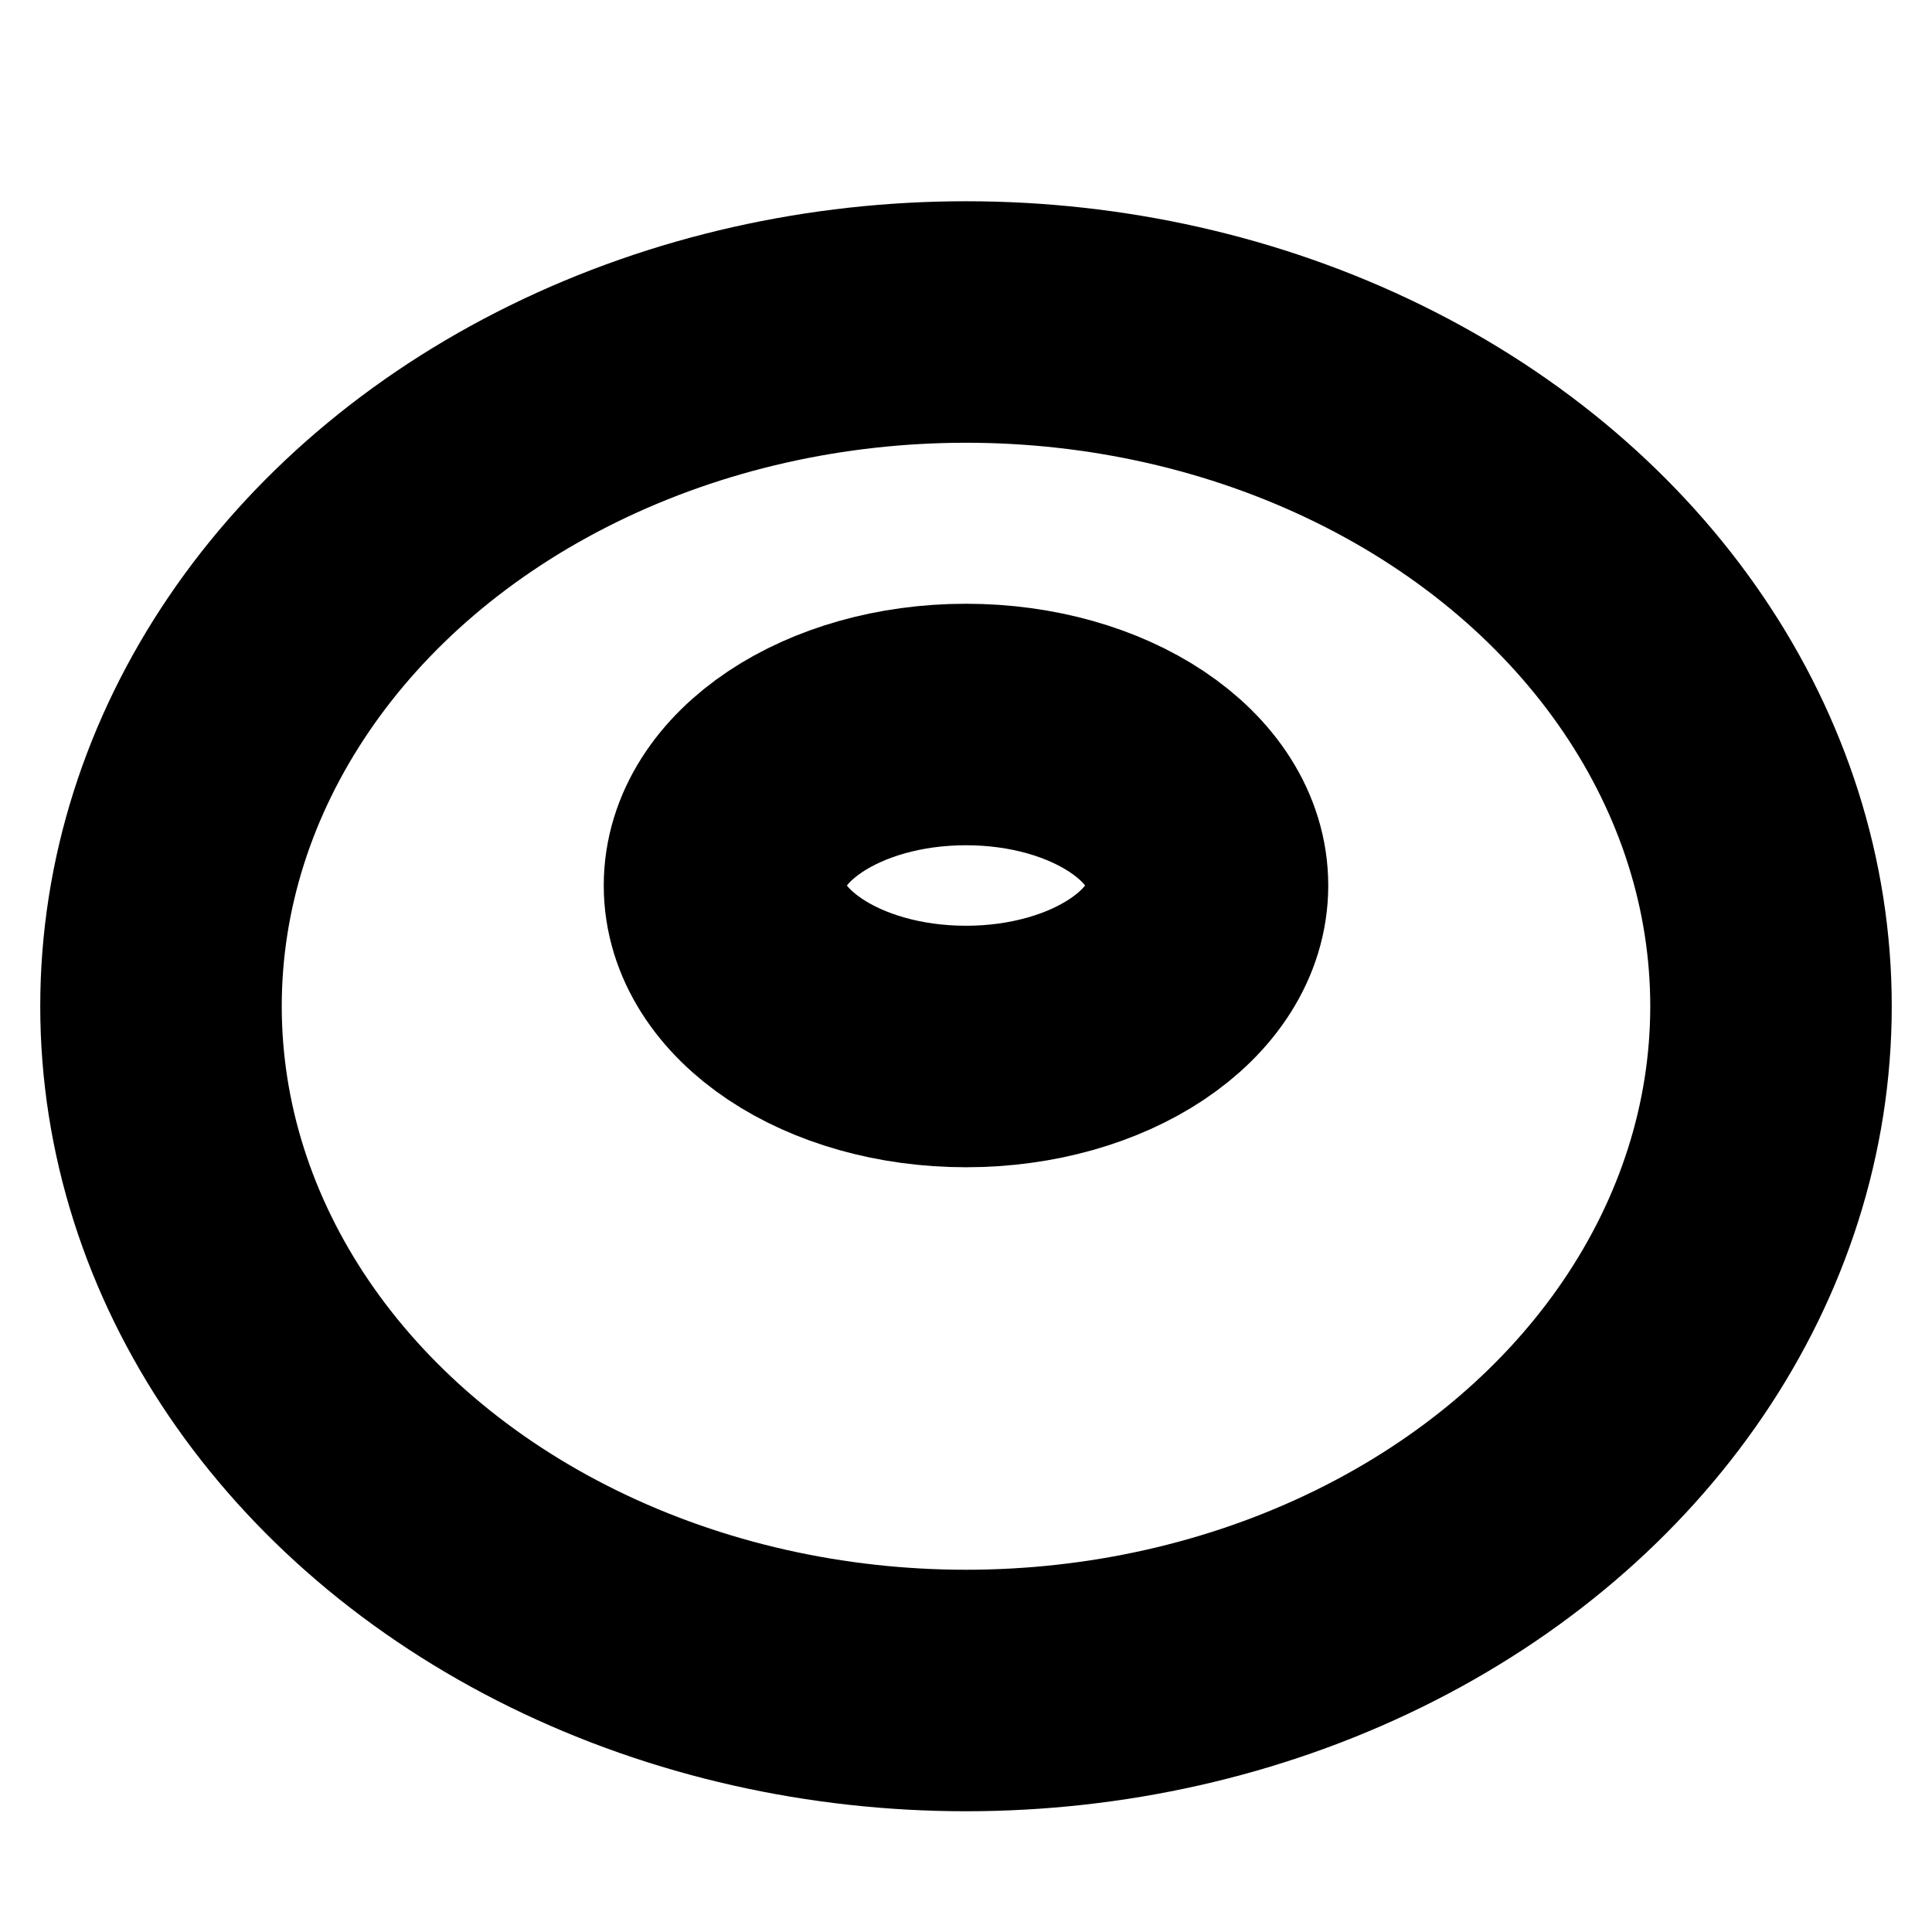 <!-- @license lucide-static v0.394.0 - ISC -->
<svg
    xmlns="http://www.w3.org/2000/svg"
    class="lucide lucide-torus"
    width="24"
    height="24"
    viewBox="0 0 24 24"
    fill="none"
    stroke="currentColor"
    stroke-width="3"
    stroke-linecap="round"
    stroke-linejoin="round"
>
    <ellipse cx="12" cy="11" rx="3" ry="2" />
    <ellipse cx="12" cy="12.5" rx="10" ry="8.5" />
</svg>
